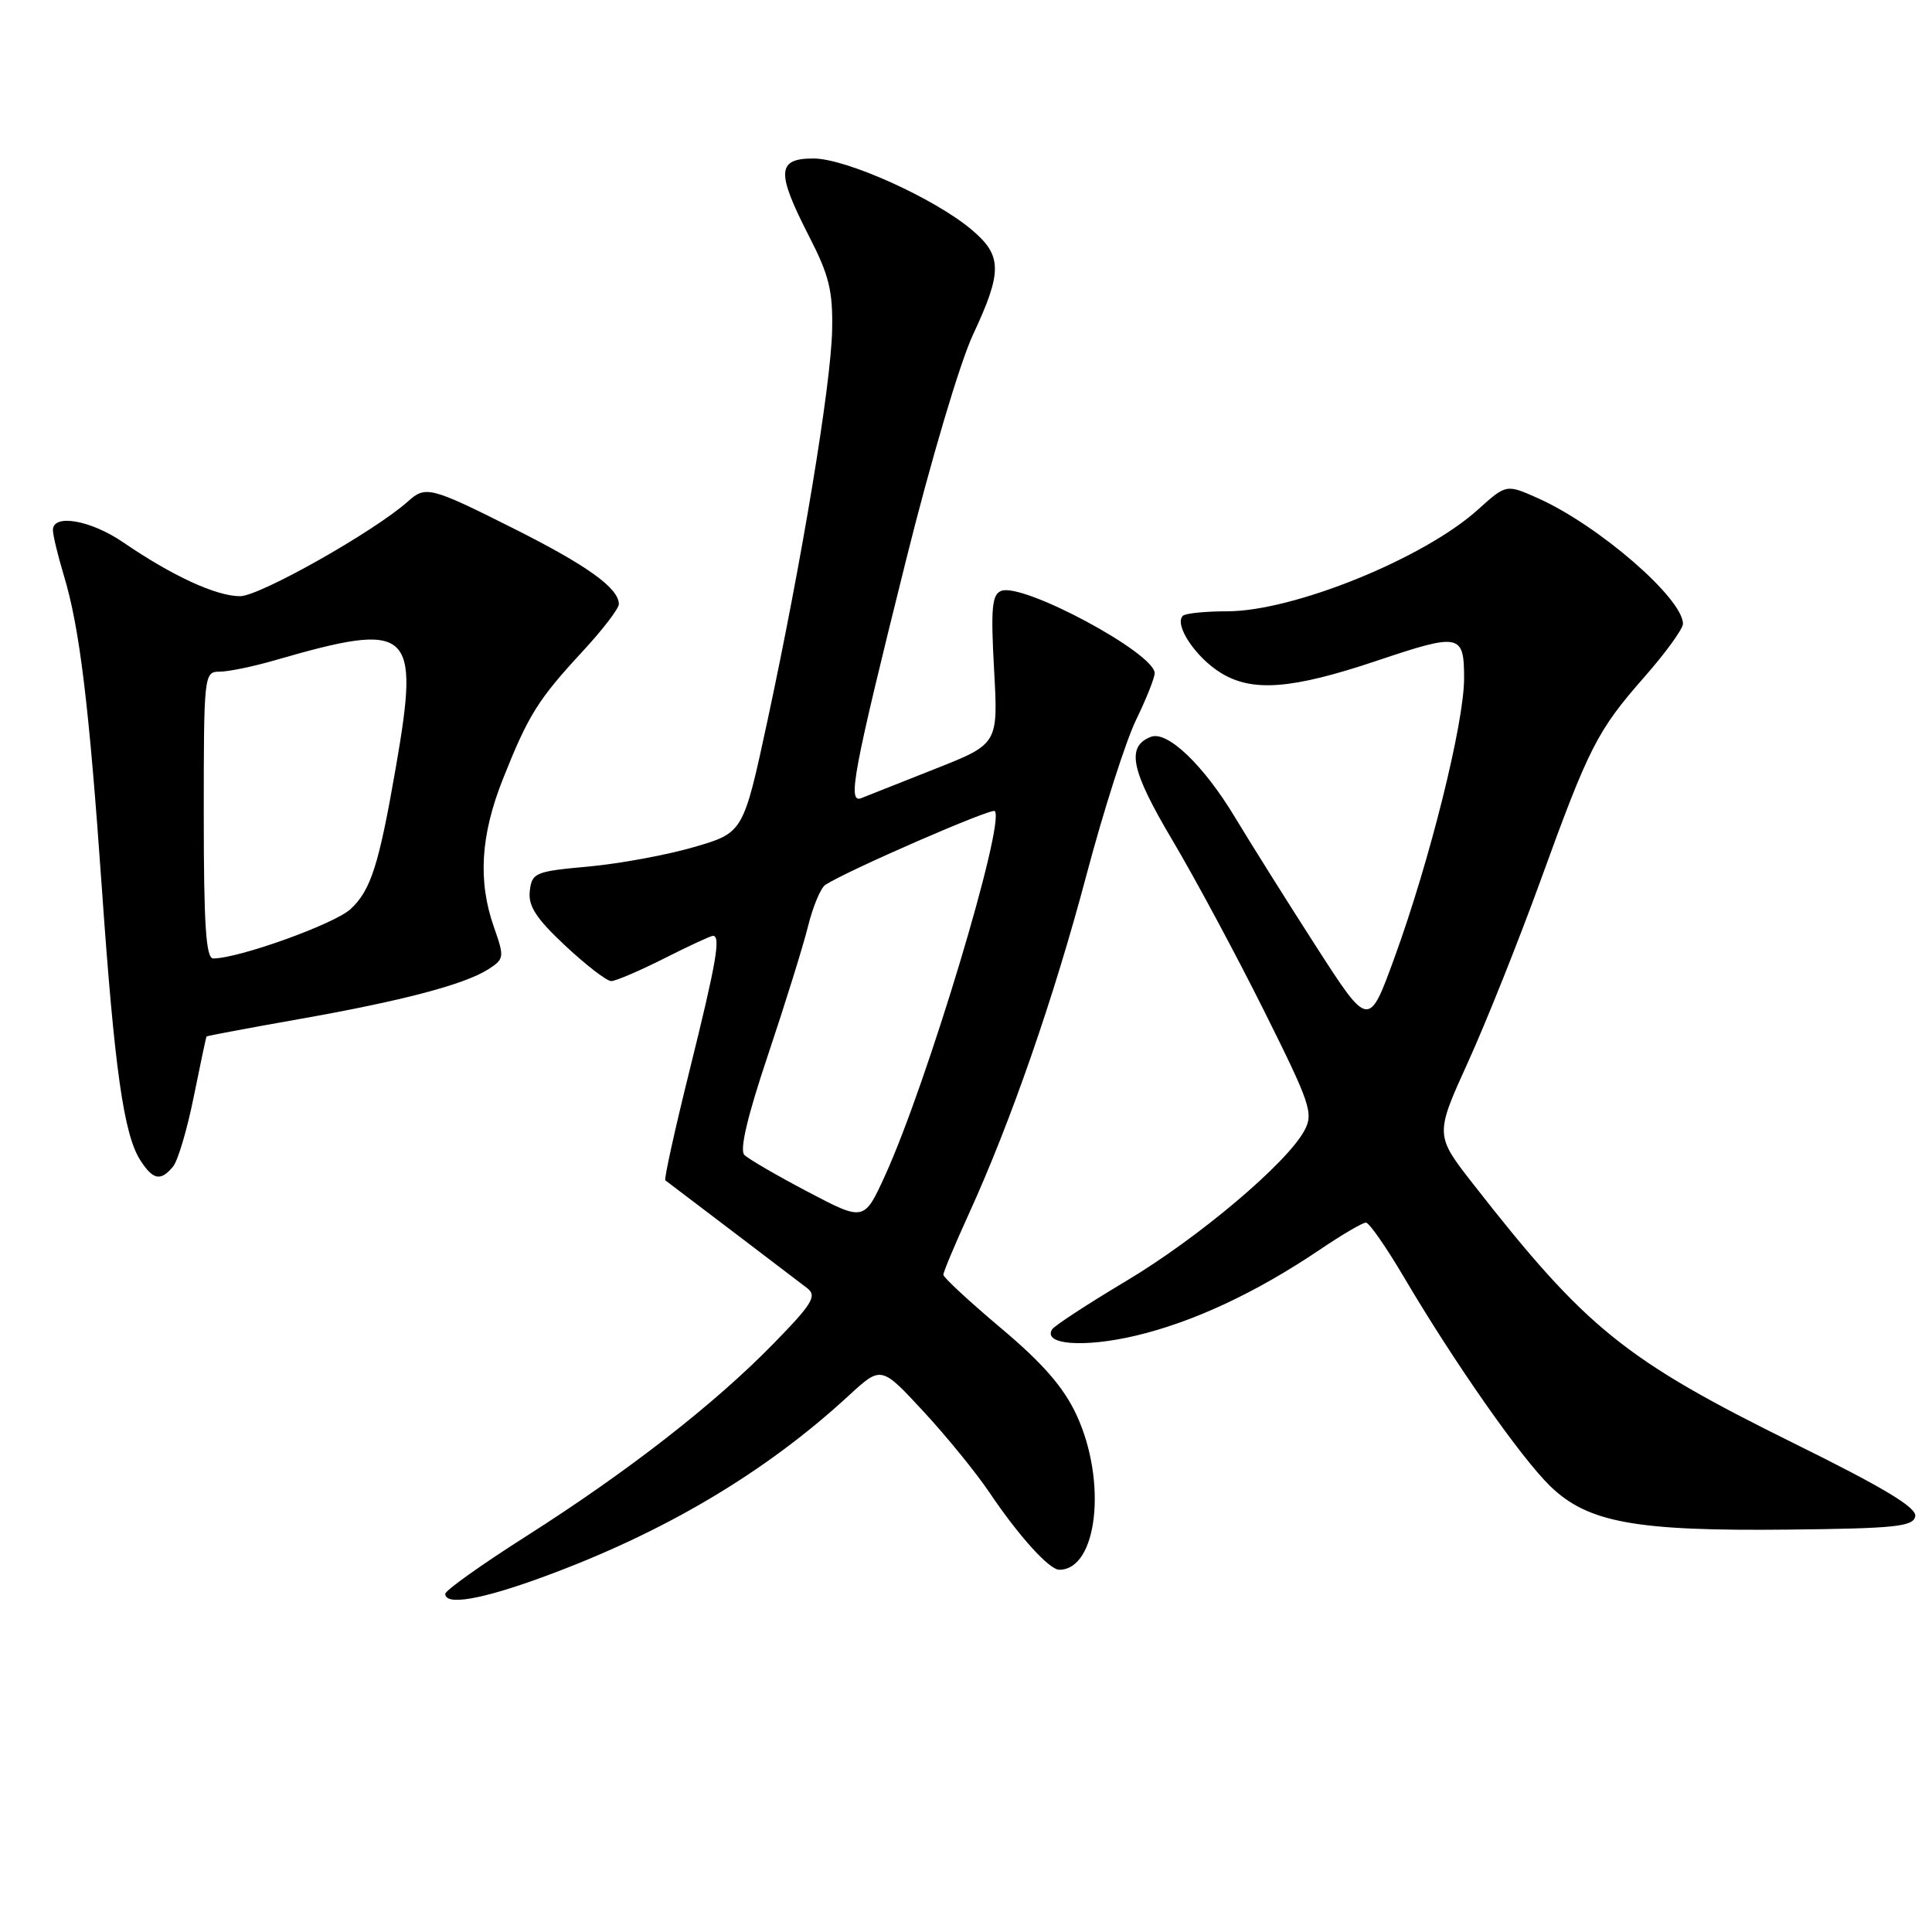 <?xml version="1.0" encoding="UTF-8" standalone="no"?>
<!DOCTYPE svg PUBLIC "-//W3C//DTD SVG 1.1//EN" "http://www.w3.org/Graphics/SVG/1.1/DTD/svg11.dtd" >
<svg xmlns="http://www.w3.org/2000/svg" xmlns:xlink="http://www.w3.org/1999/xlink" version="1.1" viewBox="0 0 256 256">
 <g >
 <path fill="currentColor"
d=" M 71.81 209.01 C 87.89 203.14 101.37 195.16 112.48 184.91 C 116.76 180.97 116.76 180.97 122.34 187.00 C 125.42 190.32 129.36 195.17 131.11 197.77 C 134.98 203.52 139.03 208.00 140.36 208.00 C 145.43 208.00 146.73 196.26 142.63 187.46 C 140.93 183.81 138.17 180.64 132.64 175.99 C 128.44 172.45 125.00 169.27 125.00 168.91 C 125.00 168.54 126.52 164.92 128.37 160.86 C 133.97 148.58 139.66 132.17 143.97 115.91 C 146.22 107.43 149.17 98.21 150.53 95.40 C 151.89 92.60 153.00 89.81 153.00 89.20 C 153.00 86.54 135.57 77.19 132.68 78.29 C 131.44 78.77 131.27 80.54 131.72 88.72 C 132.27 98.58 132.27 98.58 123.88 101.89 C 119.27 103.71 114.89 105.45 114.14 105.75 C 112.26 106.51 113.00 102.53 120.06 74.20 C 123.32 61.10 127.20 48.03 128.93 44.34 C 132.84 35.98 132.81 33.86 128.75 30.44 C 123.81 26.27 112.10 21.00 107.78 21.00 C 102.94 21.00 102.84 22.79 107.19 31.28 C 109.86 36.47 110.37 38.53 110.26 43.75 C 110.11 51.04 106.27 74.18 101.71 95.42 C 98.50 110.33 98.50 110.33 92.00 112.23 C 88.42 113.28 82.12 114.44 78.00 114.82 C 70.90 115.46 70.48 115.64 70.20 118.07 C 69.97 120.05 71.03 121.69 74.91 125.32 C 77.66 127.89 80.40 130.00 80.99 130.00 C 81.57 130.00 84.73 128.65 88.00 127.00 C 91.27 125.35 94.18 124.00 94.47 124.00 C 95.53 124.00 94.93 127.50 91.41 141.68 C 89.43 149.63 87.97 156.26 88.16 156.40 C 90.73 158.34 105.82 169.81 106.96 170.69 C 108.28 171.71 107.66 172.75 102.50 178.03 C 94.72 186.01 83.18 195.00 69.75 203.54 C 63.84 207.30 59.00 210.74 59.00 211.19 C 59.00 212.77 63.71 211.97 71.81 209.01 Z  M 253.78 200.92 C 254.00 199.77 249.64 197.14 237.79 191.29 C 215.27 180.16 210.19 176.06 195.25 156.95 C 190.13 150.40 190.13 150.40 194.53 140.71 C 196.95 135.38 201.25 124.60 204.10 116.76 C 210.57 98.91 211.63 96.84 217.90 89.69 C 220.71 86.50 223.00 83.33 223.00 82.66 C 223.00 79.30 211.85 69.63 203.82 66.03 C 199.59 64.14 199.59 64.14 195.83 67.53 C 188.68 73.99 171.39 81.00 162.61 81.00 C 159.71 81.00 157.06 81.27 156.73 81.60 C 155.55 82.78 158.41 87.09 161.75 89.15 C 165.93 91.74 171.18 91.33 182.42 87.56 C 193.46 83.85 194.00 83.96 194.00 89.89 C 194.00 95.82 189.45 114.07 184.78 126.88 C 181.37 136.26 181.37 136.26 174.37 125.38 C 170.52 119.40 165.70 111.71 163.65 108.31 C 159.50 101.40 154.69 96.80 152.51 97.63 C 149.19 98.91 149.84 102.05 155.32 111.28 C 158.33 116.35 163.80 126.53 167.48 133.91 C 173.64 146.25 174.07 147.51 172.85 149.79 C 170.53 154.12 158.81 164.02 149.22 169.74 C 144.12 172.79 139.70 175.67 139.41 176.15 C 138.15 178.18 143.60 178.60 150.42 177.00 C 158.06 175.20 166.36 171.33 174.85 165.61 C 177.79 163.62 180.55 162.00 180.99 162.00 C 181.42 162.00 183.69 165.26 186.04 169.25 C 192.69 180.53 201.53 193.16 205.42 196.93 C 210.40 201.75 216.71 202.90 236.99 202.68 C 251.13 202.53 253.52 202.28 253.78 200.92 Z  M 22.92 154.59 C 23.57 153.82 24.80 149.66 25.67 145.34 C 26.54 141.03 27.30 137.43 27.37 137.34 C 27.44 137.25 32.90 136.23 39.50 135.06 C 53.29 132.63 61.55 130.45 64.71 128.43 C 66.82 127.07 66.85 126.84 65.46 122.88 C 63.30 116.76 63.67 110.67 66.66 103.17 C 70.02 94.73 71.29 92.70 77.20 86.31 C 79.84 83.46 82.00 80.64 82.00 80.06 C 82.00 77.93 77.82 74.93 68.04 70.02 C 57.08 64.52 56.39 64.34 54.08 66.42 C 49.66 70.39 34.41 79.00 31.81 79.00 C 28.65 79.00 22.82 76.31 16.32 71.86 C 12.01 68.91 6.99 68.04 7.01 70.25 C 7.02 70.94 7.67 73.62 8.45 76.22 C 10.55 83.13 11.79 93.32 13.50 117.73 C 15.17 141.67 16.40 150.34 18.60 153.75 C 20.28 156.36 21.29 156.55 22.92 154.59 Z  M 107.06 157.93 C 102.97 155.78 99.18 153.58 98.63 153.03 C 97.98 152.38 99.05 147.86 101.77 139.77 C 104.03 133.02 106.42 125.35 107.07 122.73 C 107.72 120.11 108.75 117.64 109.37 117.24 C 112.41 115.29 131.37 107.04 131.81 107.47 C 133.26 108.93 122.84 143.56 117.29 155.73 C 114.50 161.84 114.50 161.84 107.06 157.93 Z  M 27.00 108.00 C 27.00 89.38 27.04 89.00 29.10 89.00 C 30.25 89.00 33.51 88.33 36.35 87.51 C 54.53 82.25 55.65 83.23 52.46 101.62 C 50.21 114.61 49.14 117.97 46.45 120.46 C 44.32 122.44 31.59 127.01 28.25 127.00 C 27.29 127.00 27.00 122.53 27.00 108.00 Z "/>
</g>
</svg>